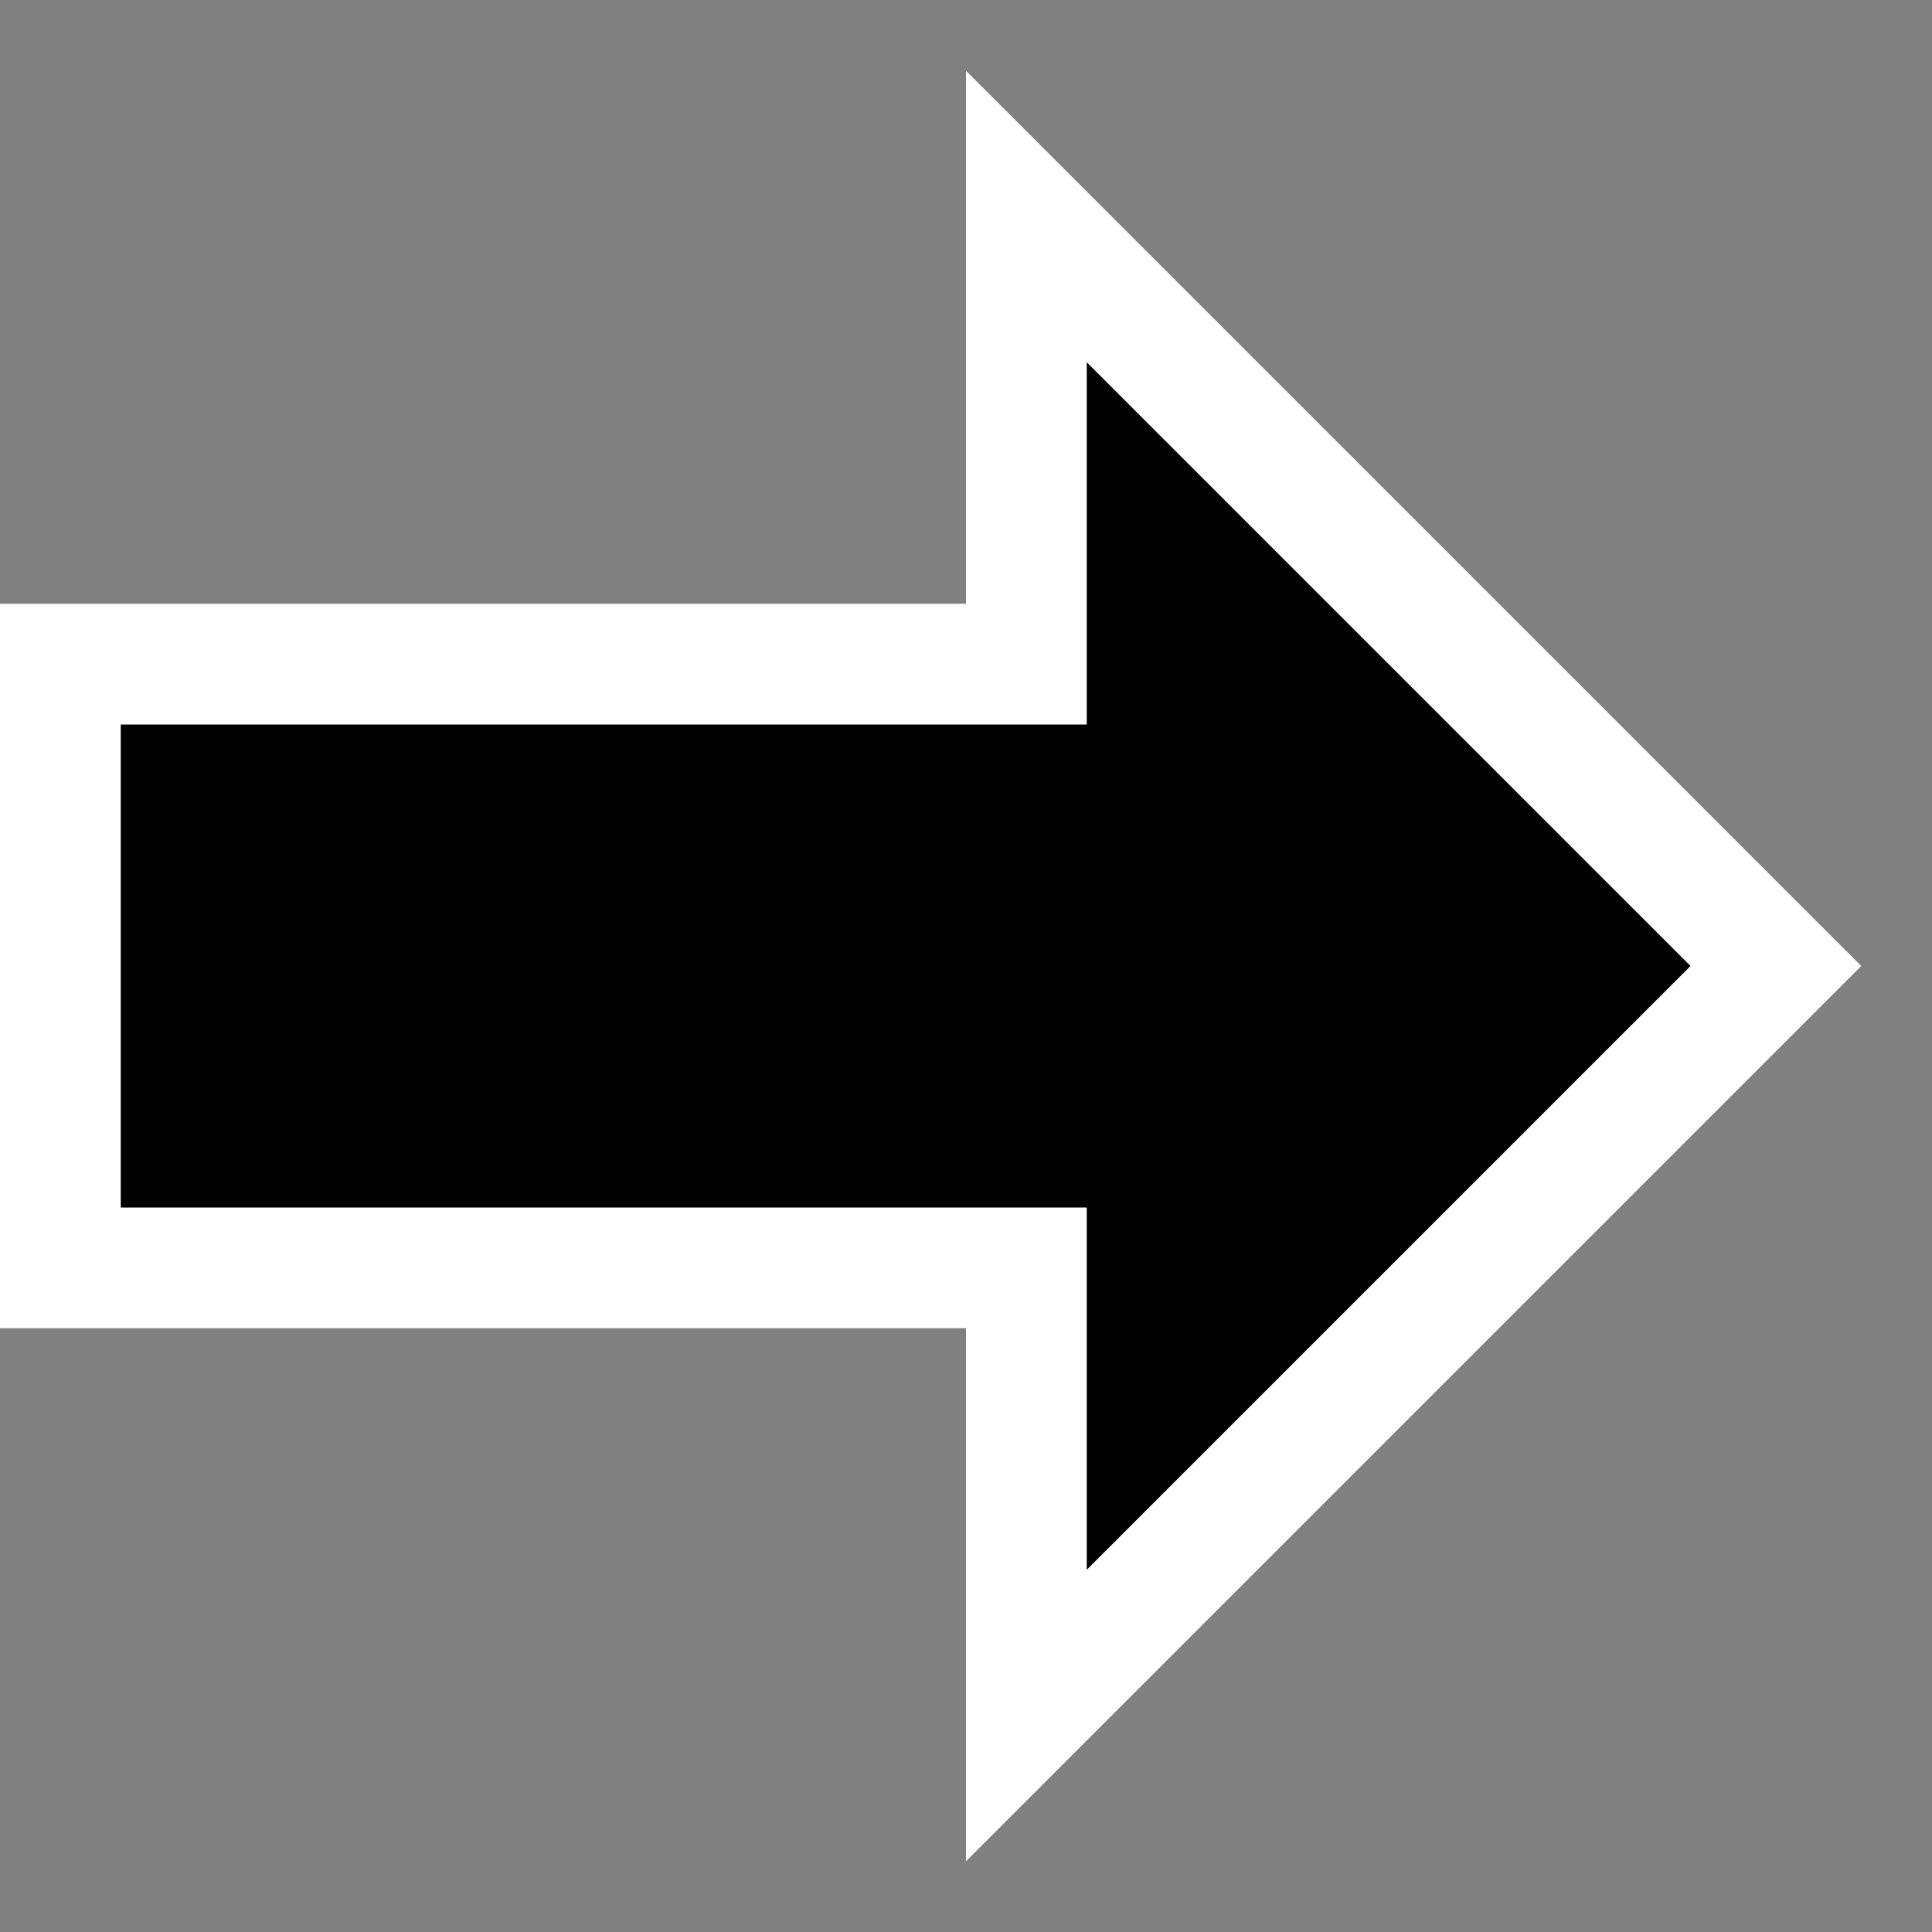<svg width="16" height="16" viewBox="0 0 16 16" fill="none" xmlns="http://www.w3.org/2000/svg">
<rect x="0" y="0" width="16" height="16" fill="#808080" stroke="none"/>
<g clip-path="url(#clip0_933_4008)">
<path fill-rule="evenodd" clip-rule="evenodd" d="M15.414 8L8 0.586V5H0V11H8V15.414L15.414 8Z" fill="white"/>
<path d="M9 3L14 8L9 13V10H1V6H9V3Z" fill="black"/>
</g>
<defs>
<clipPath id="clip0_933_4008">
<rect width="16" height="16" fill="white"/>
</clipPath>
</defs>
</svg>
